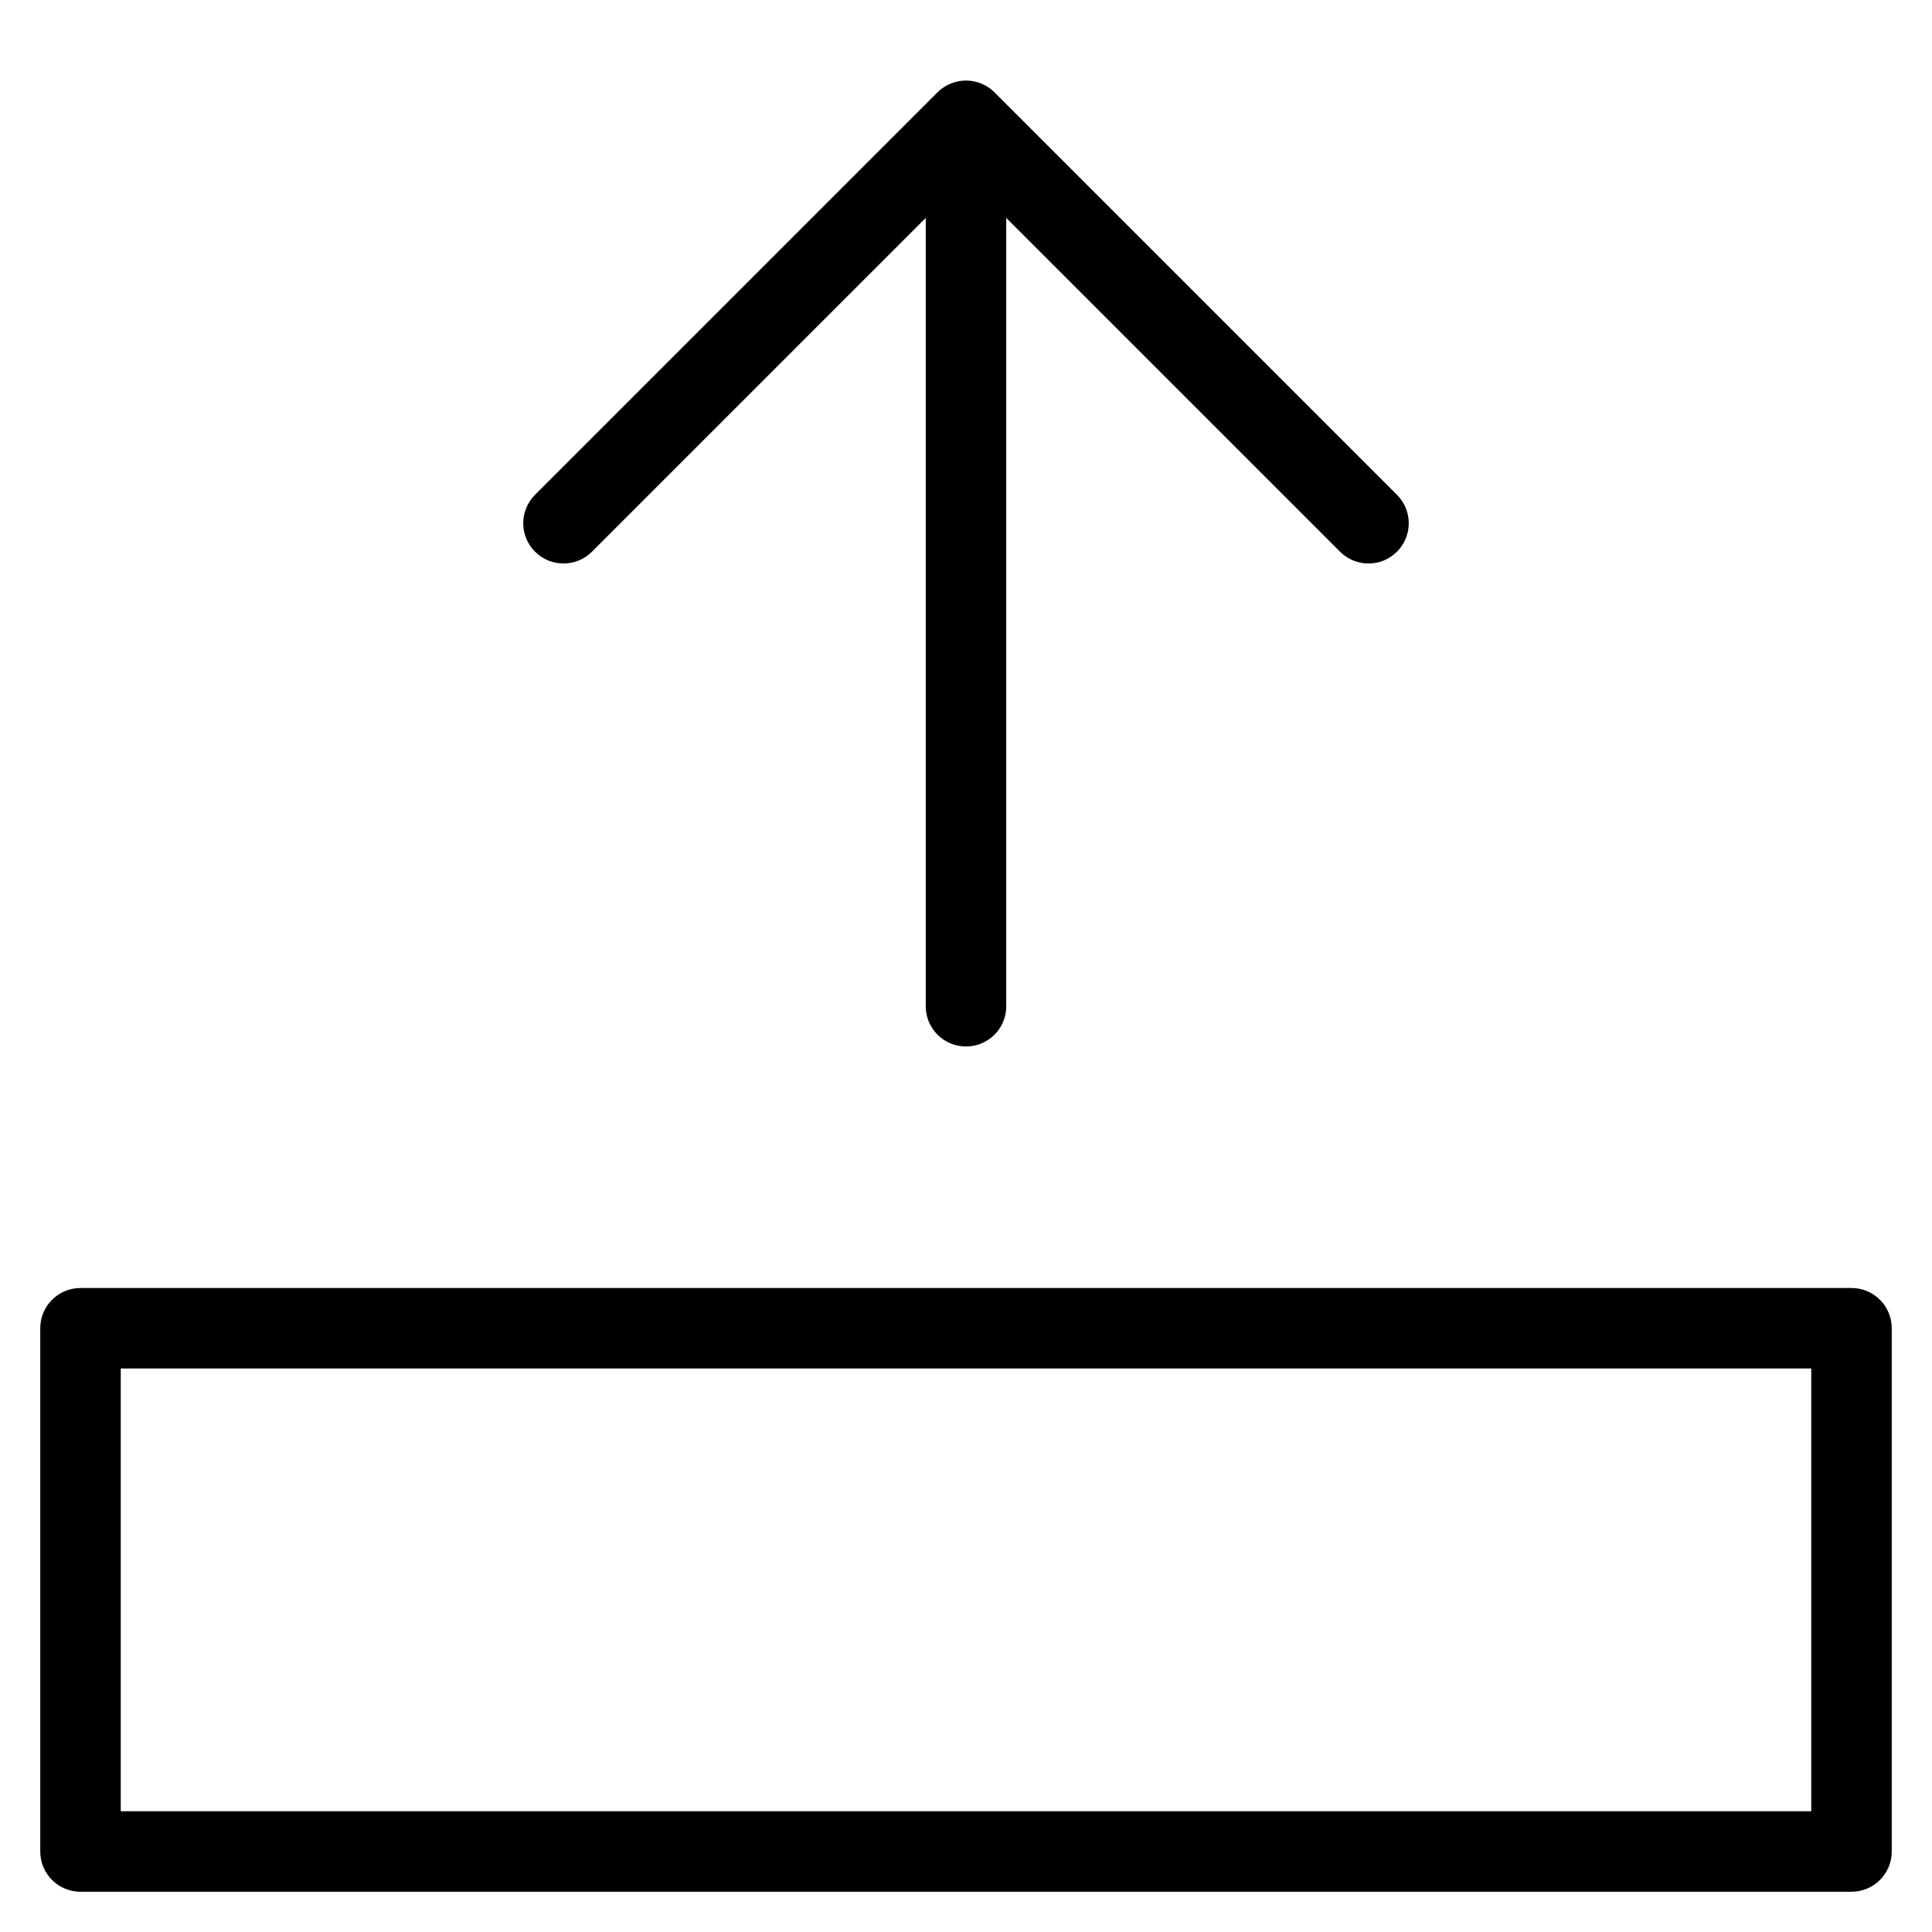 <?xml version="1.0" encoding="utf-8"?>
<!-- Generator: Adobe Illustrator 19.2.1, SVG Export Plug-In . SVG Version: 6.00 Build 0)  -->
<!DOCTYPE svg PUBLIC "-//W3C//DTD SVG 1.1//EN" "http://www.w3.org/Graphics/SVG/1.1/DTD/svg11.dtd">
<svg version="1.1" id="Layer_1" xmlns="http://www.w3.org/2000/svg" xmlns:xlink="http://www.w3.org/1999/xlink" x="0px" y="0px"
	 width="48px" height="48px" viewBox="0 0 48 48" enable-background="new 0 0 48 48" xml:space="preserve">
<path d="M24,26c0.552,0,1-0.447,1-1V5.414l8.293,8.293C33.488,13.902,33.744,14,34,14s0.512-0.098,0.707-0.293
	c0.391-0.391,0.391-1.023,0-1.414l-9.999-9.999c-0.092-0.093-0.203-0.166-0.326-0.217c-0.244-0.101-0.52-0.101-0.764,0
	c-0.123,0.051-0.233,0.124-0.326,0.217l-9.999,9.999c-0.391,0.391-0.391,1.023,0,1.414s1.023,0.391,1.414,0L23,5.414V25
	C23,25.553,23.448,26,24,26z"/>
<path d="M46,32H2c-0.552,0-1,0.447-1,1v13c0,0.553,0.448,1,1,1h44c0.552,0,1-0.447,1-1V33C47,32.447,46.552,32,46,32z M45,45H3V34
	h42V45z"/>
</svg>
